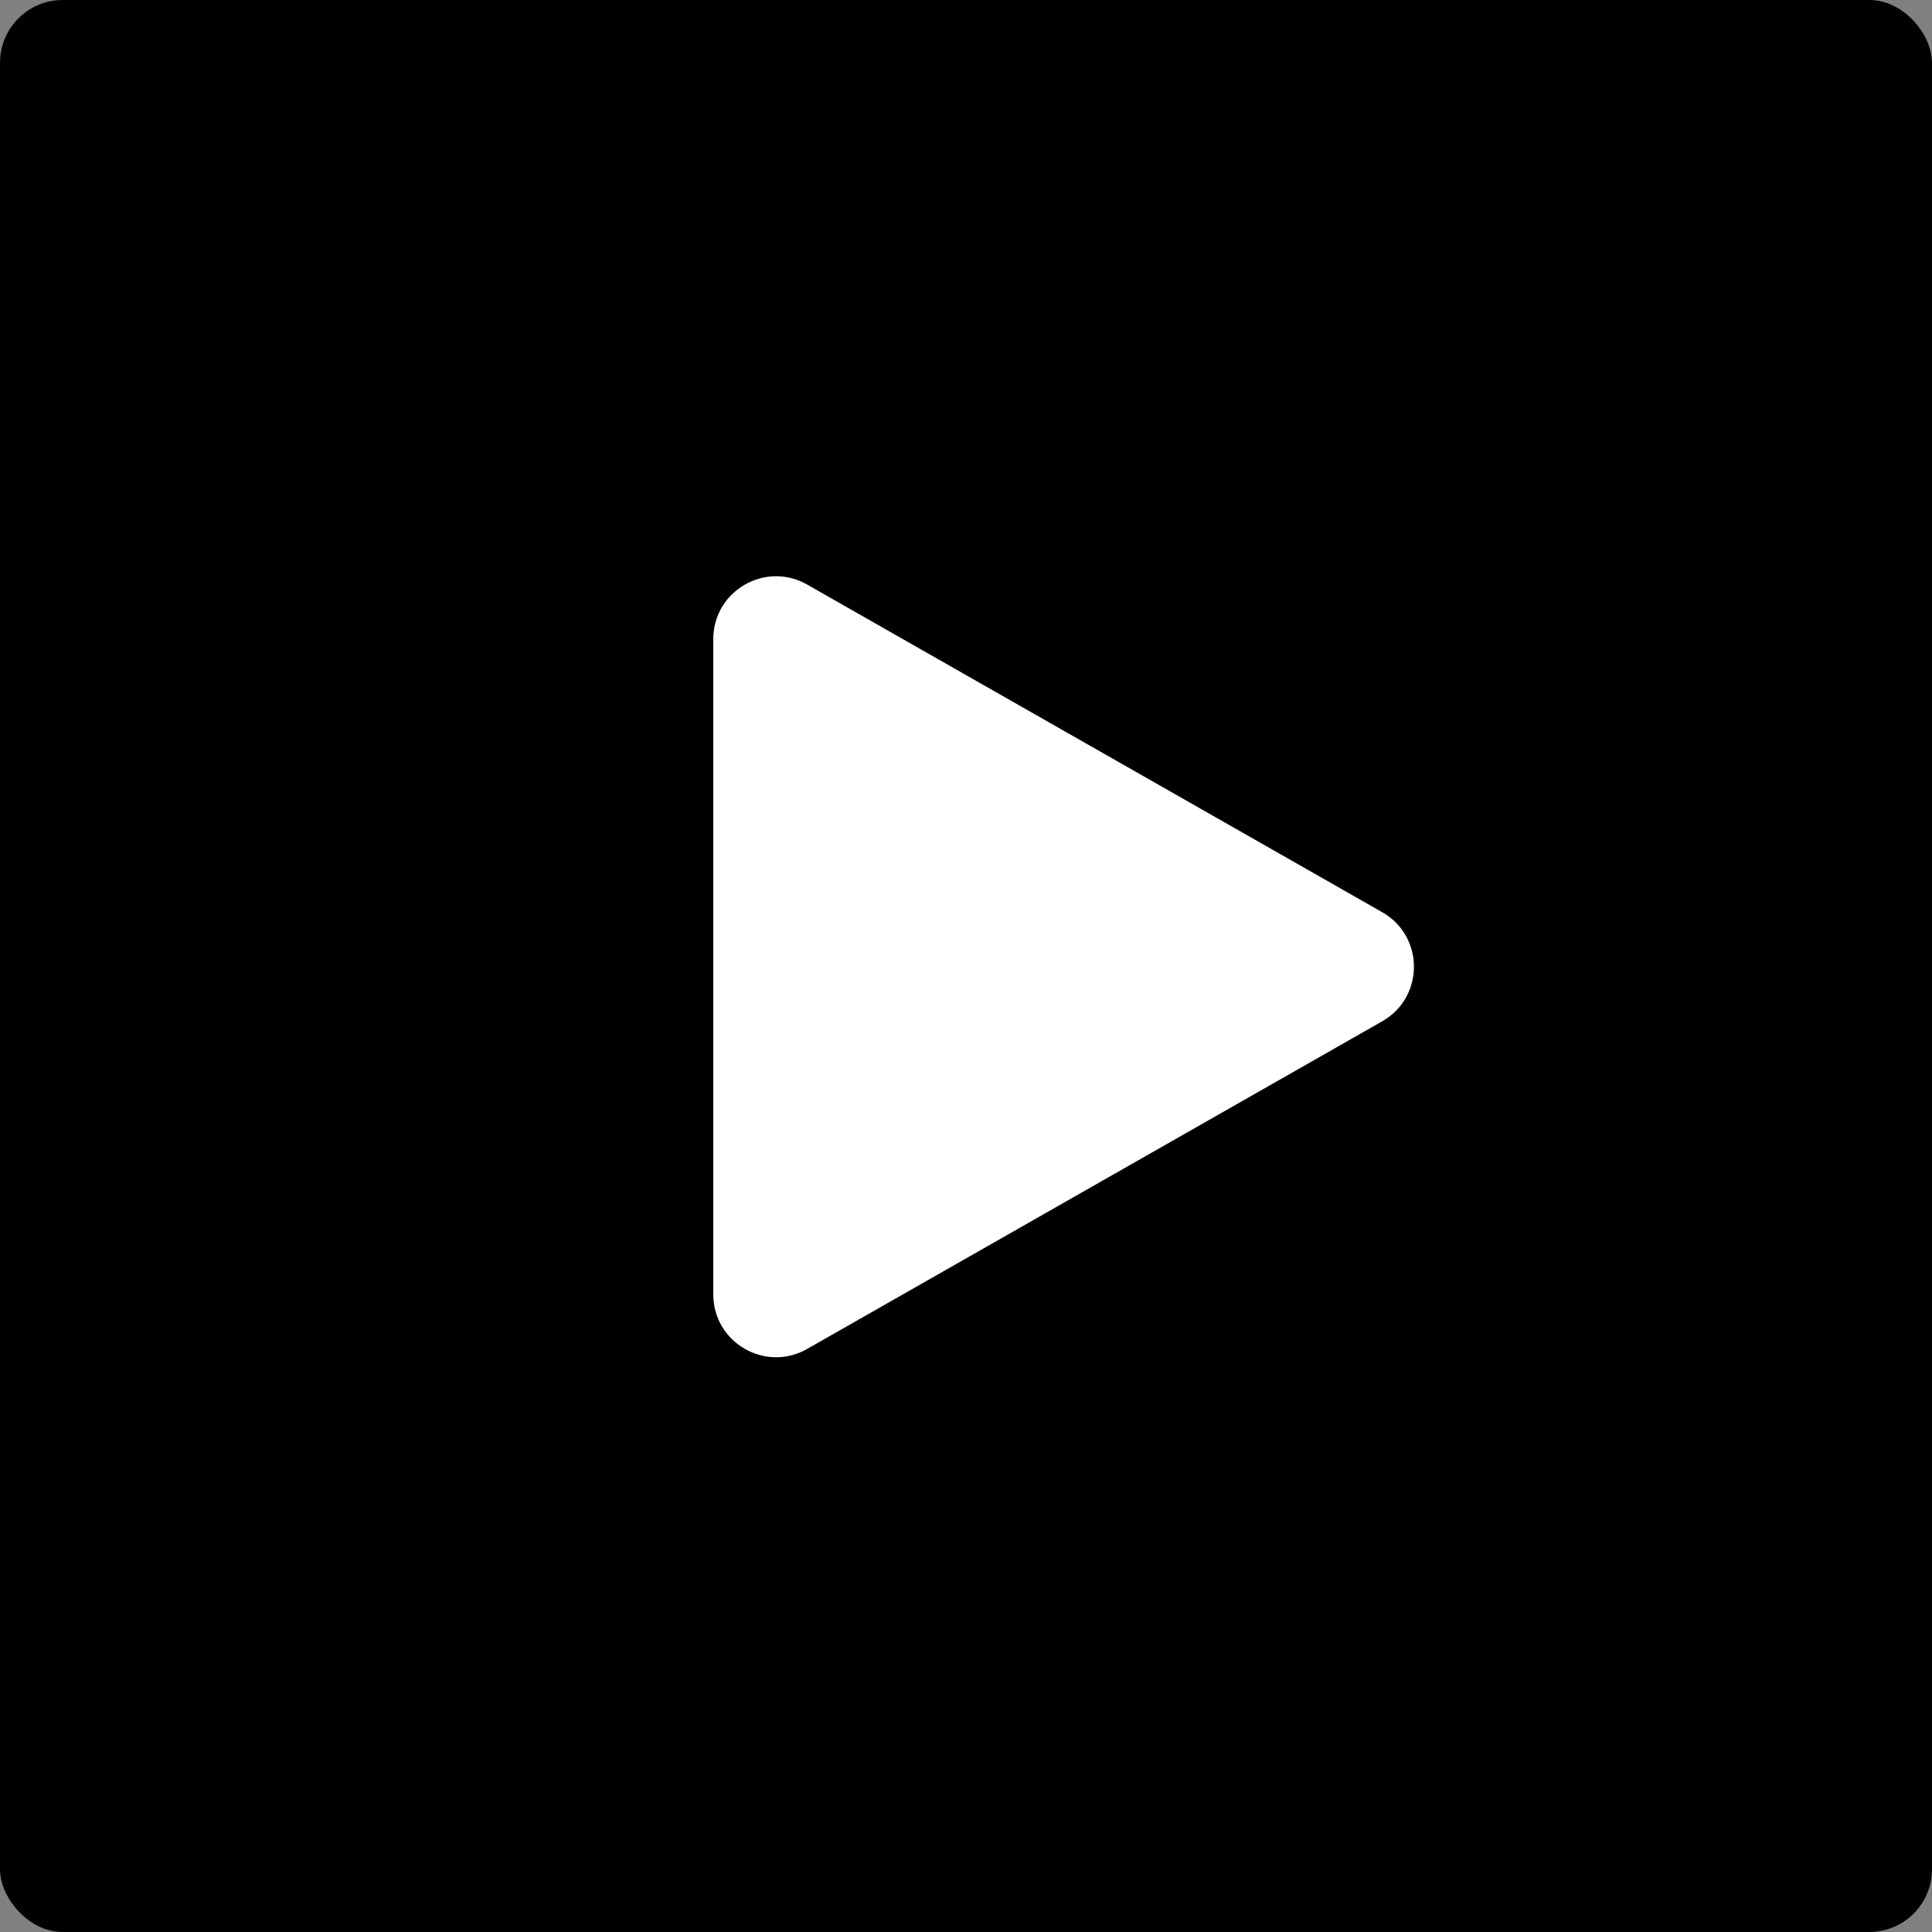 <svg width="200" height="200" viewBox="0 0 200 200" fill="currentColor" xmlns="http://www.w3.org/2000/svg">
<rect x="0" y="0" width="200" height="200" fill="#808080" stroke="none"/>
<rect width="200" height="200" rx="6.5" />
<path d="M143.087 94.43C147.463 96.923 147.463 103.232 143.087 105.725L83.555 139.642C79.222 142.111 73.838 138.981 73.838 133.994L73.838 66.161C73.838 61.174 79.222 58.045 83.555 60.513L143.087 94.43Z" fill="white"/>
</svg>
